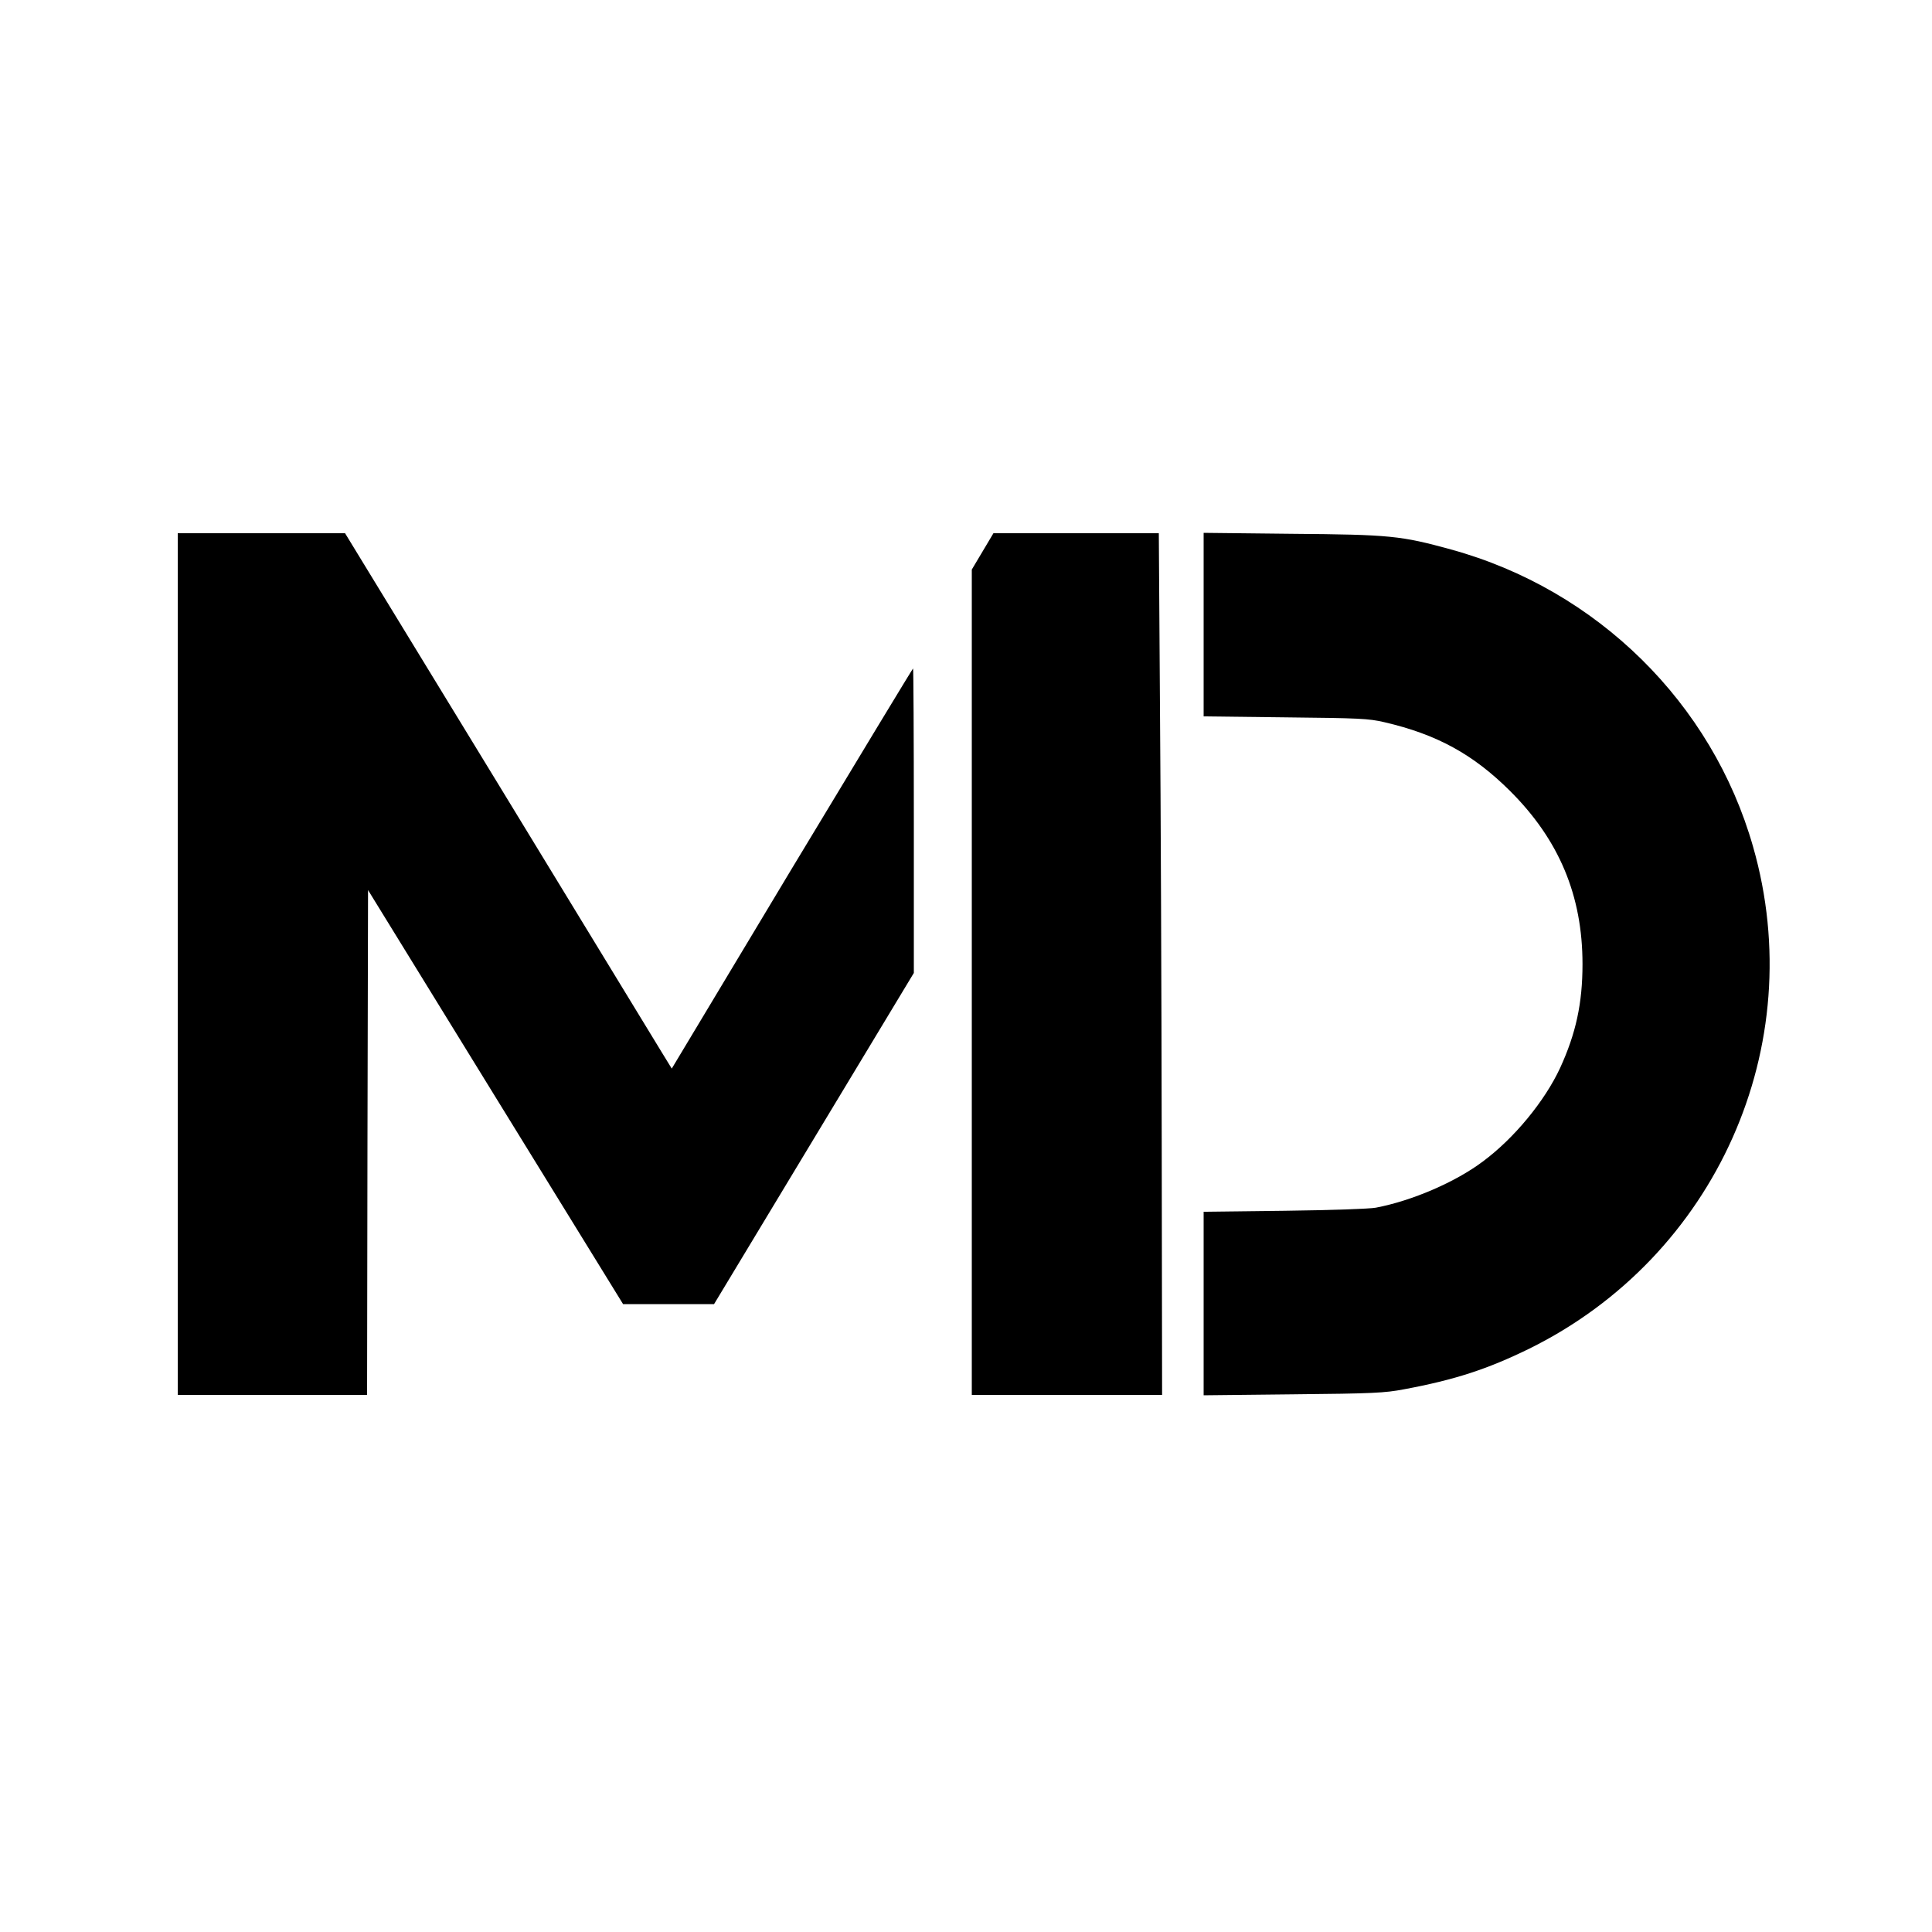 <?xml version="1.0" standalone="no"?>
<!DOCTYPE svg PUBLIC "-//W3C//DTD SVG 20010904//EN"
 "http://www.w3.org/TR/2001/REC-SVG-20010904/DTD/svg10.dtd">
<svg version="1.0" xmlns="http://www.w3.org/2000/svg"
 width="1000pt" height="1000pt" viewBox="0 0 1000 1000"
 preserveAspectRatio="xMidYMid meet">
<g transform="translate(0,1000) scale(0.1,-0.1)"
fill="#000000" stroke="none">
<path d="M920 5010 l0 -2230 490 0 490 0 2 1306 3 1307 660 -1072 660 -1071
236 0 235 0 517 857 517 857 0 788 c0 433 -2 788 -4 788 -2 0 -284 -466 -627
-1035 l-622 -1036 -54 88 c-29 48 -410 672 -845 1386 l-792 1297 -433 0 -433
0 0 -2230z"/>
<path d="M5086 7146 l-56 -94 0 -2136 0 -2136 493 0 492 0 -2 1327 c-1 731 -5
1734 -9 2231 l-6 902 -428 0 -428 0 -56 -94z"/>
<path d="M6230 6767 l0 -475 423 -5 c382 -4 431 -6 512 -25 272 -63 460 -166
651 -356 254 -253 375 -542 375 -896 0 -203 -34 -359 -116 -538 -80 -172 -238
-364 -400 -484 -141 -106 -365 -203 -554 -239 -32 -6 -237 -13 -473 -16 l-418
-5 0 -475 0 -475 463 5 c414 4 474 7 574 26 263 49 431 104 648 210 967 477
1454 1569 1159 2598 -212 745 -809 1332 -1564 1539 -258 71 -314 77 -822 81
l-458 5 0 -475z"/>
</g>
</svg>
